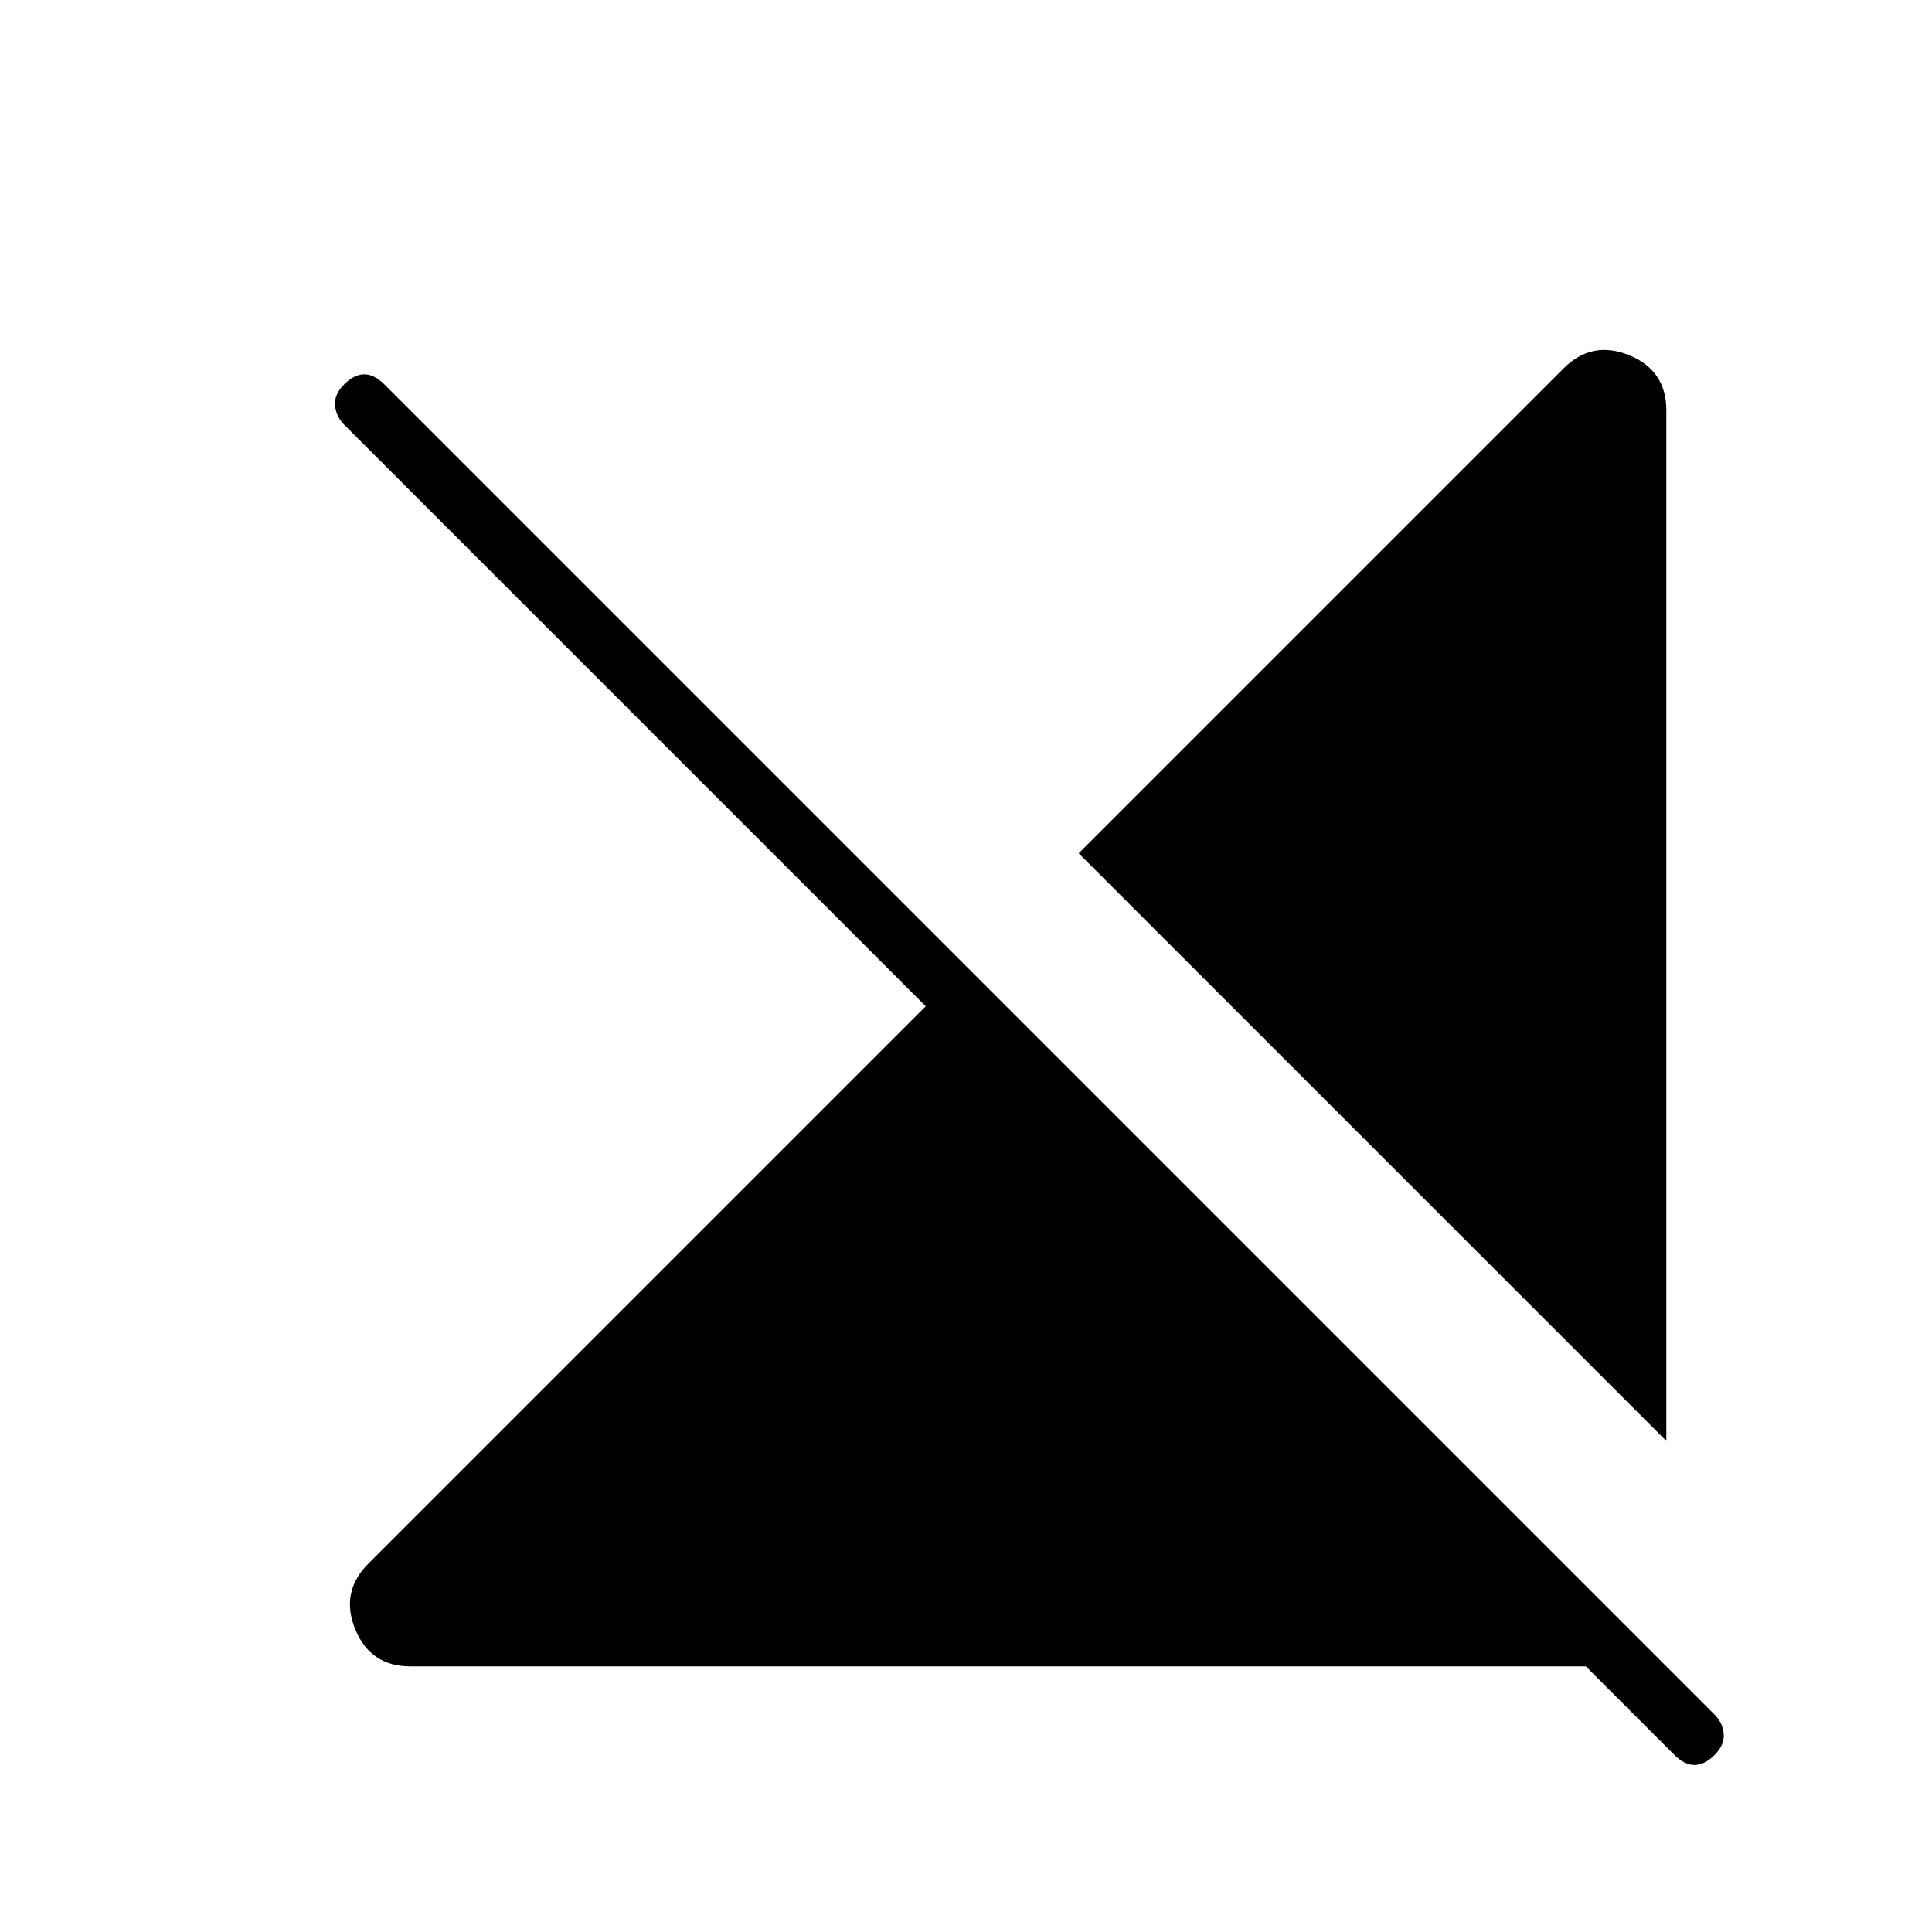 <svg xmlns="http://www.w3.org/2000/svg" height="24" viewBox="0 -960 960 960" width="24"><path d="M204-132q-20 0-27.5-18.5T183-183l277-277-289-289q-4-4-4.5-9.5T171-769q5-5 10-5t10 5l661 661q4 4 4.5 9.5T852-88q-5 5-10 5t-10-5l-44-44H204Zm624-112L536-536l241-241q14-14 32.5-6.5T828-756v512Z"/></svg>